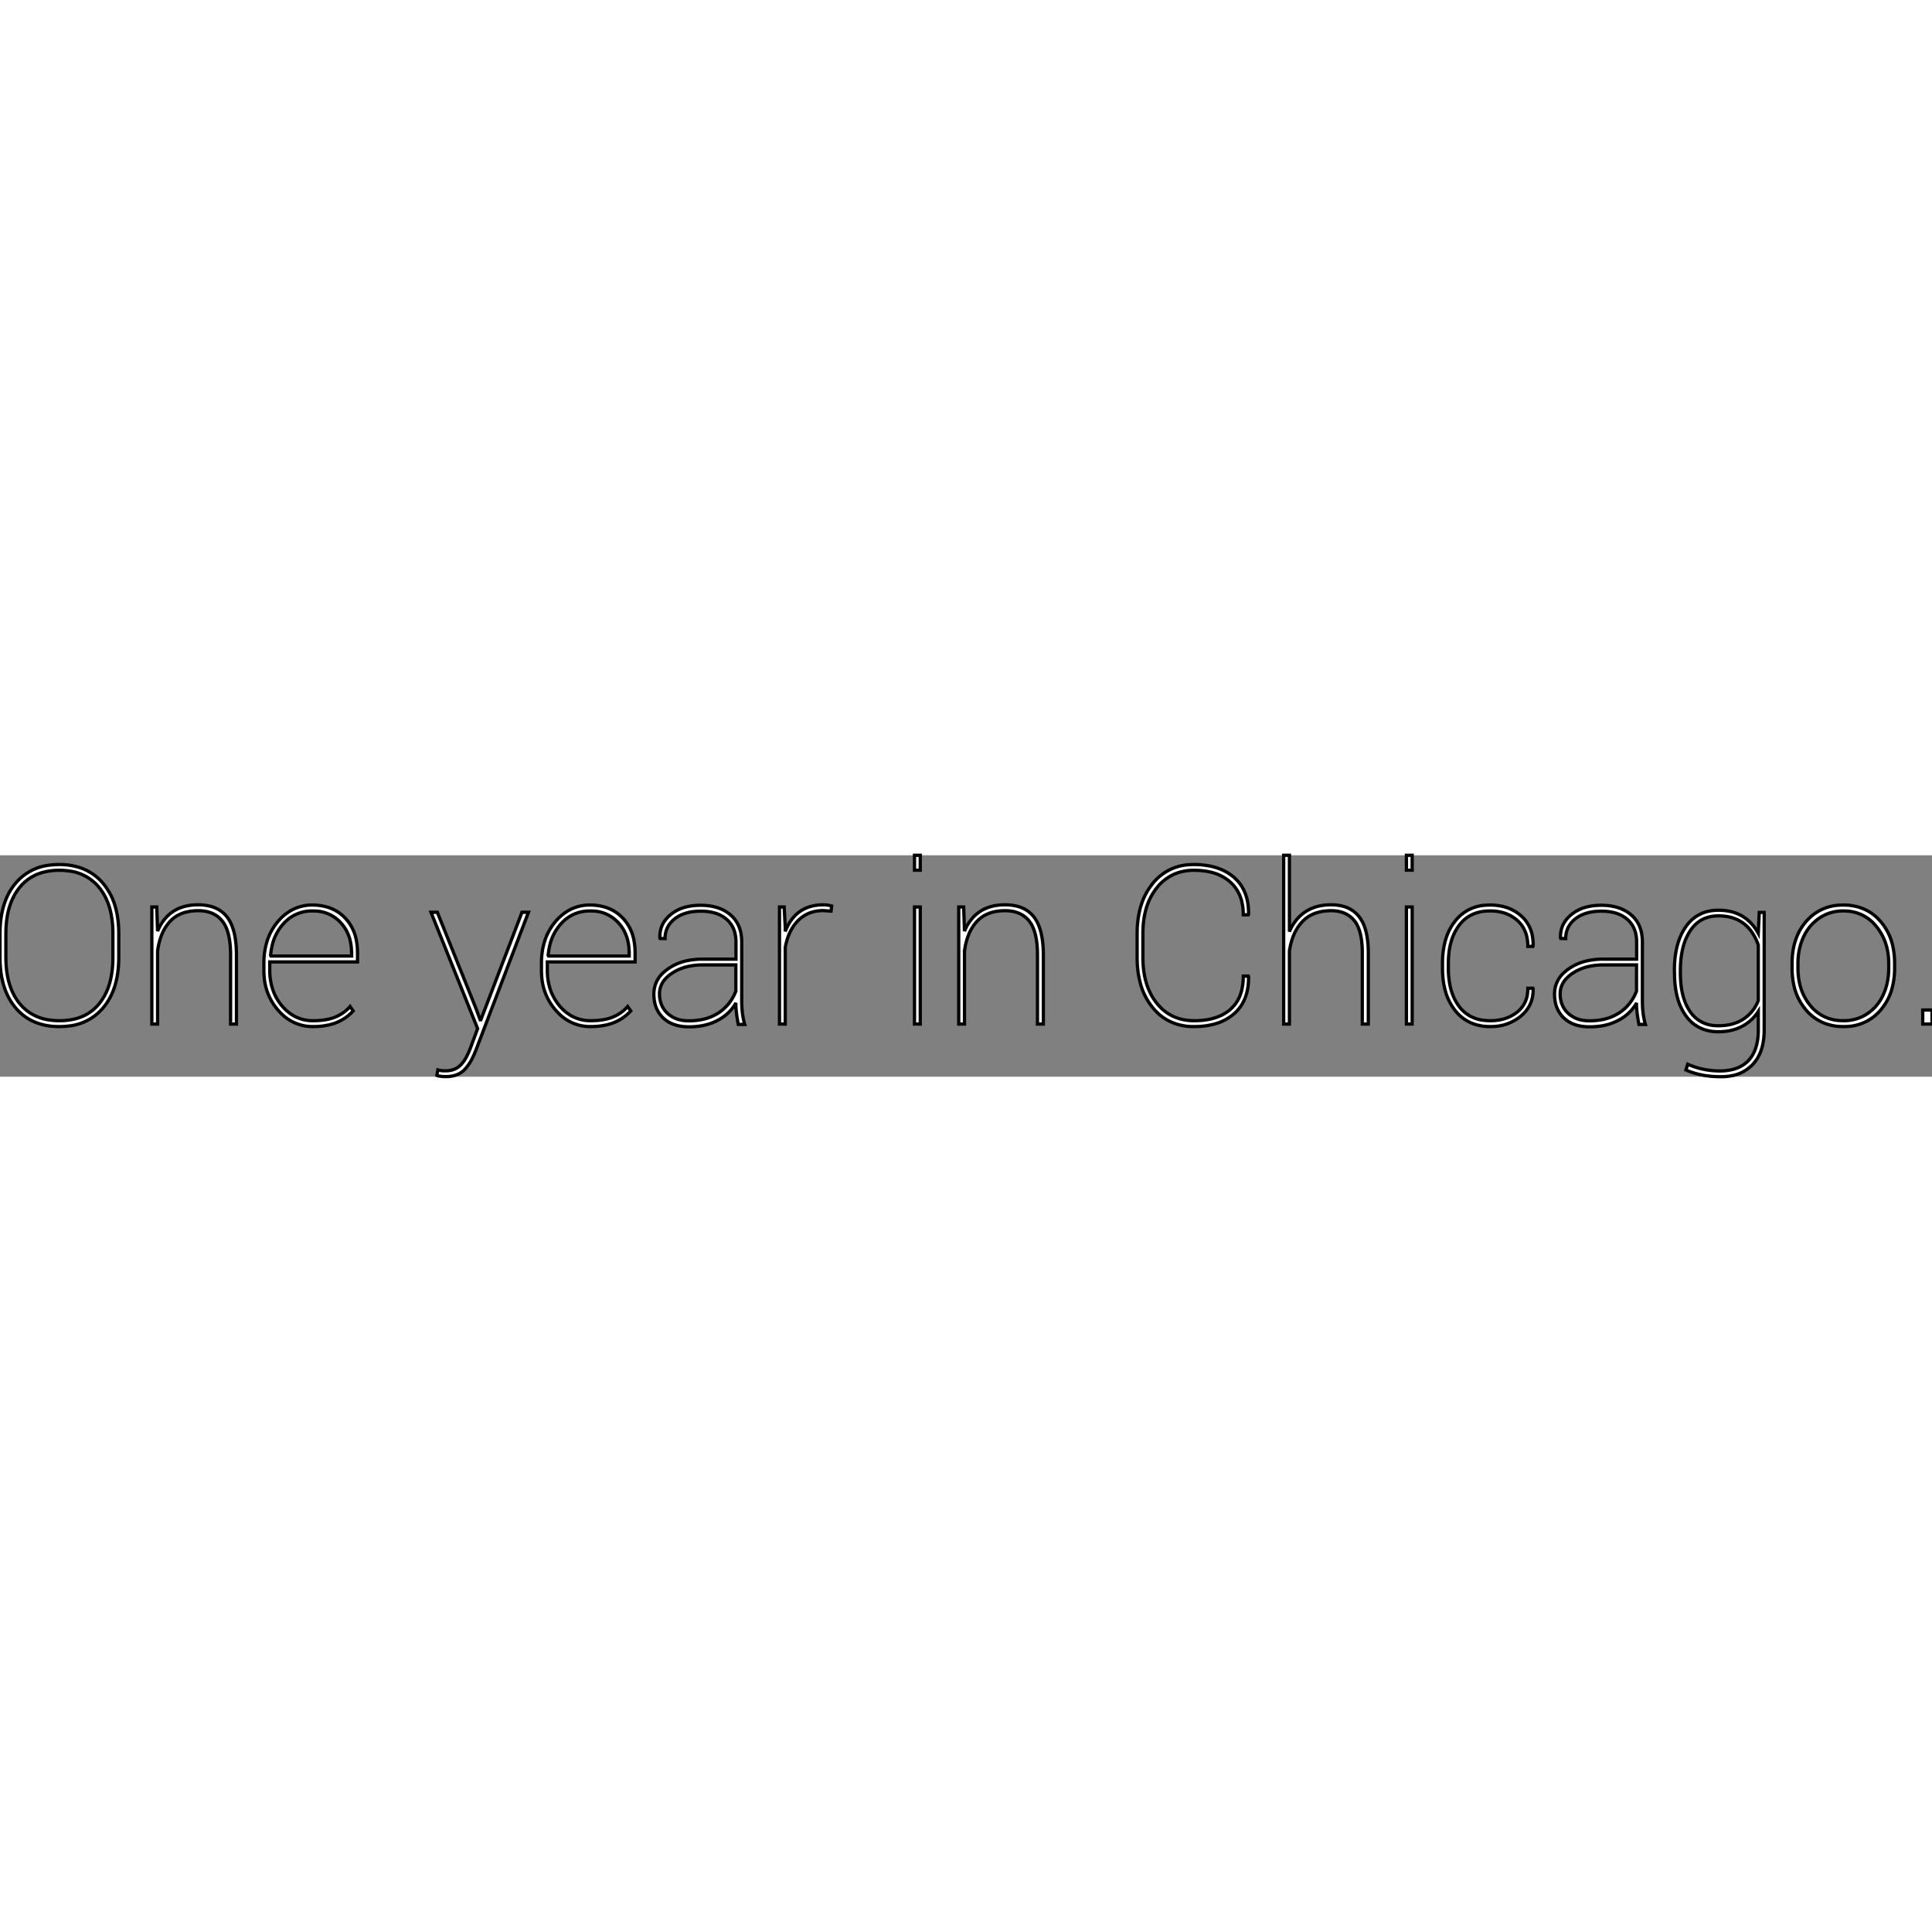 <!--<svg
version="1.1"
id="Layer"
xmlns="http://www.w3.org/2000/svg"
xmlnsXlink="http://www.w3.org/1999/xlink"
x="0px"
y="0px"
viewBox="0 0 512 512"
xmlSpace="preserve"
>
<g id="Page-1" stroke="red" stroke-width="3" fill="white" fill-rule="evenodd">
<path
    style="fill: red"
    d="M511.233,172.944c-1.078-11.589-3.322-22.744-6.589-33.333c-3.678-11.889-8.644-23.067-14.733-33.333
            c-7.467-12.6-16.633-23.822-27.156-33.333c-23.511-21.244-53.833-33.856-87.311-33.856c-36.333,0-64.978,14.422-86.522,33.856
            c-1.011,0.911-2.011,1.844-2.989,2.789c-0.489,0.478-0.978,0.944-1.456,1.422c-0.556,0.522-1.1,1.067-1.633,1.6
            c-3.667,3.689-7.1,7.5-10.289,11.4c-4.4,5.267-8.333,10.689-11.867,16.122c-0.5,0.756-0.989,1.522-1.478,2.289
            c-0.089,0.122-0.167,0.244-0.233,0.367c-0.411,0.644-0.8,1.289-1.189,1.922c-0.611,0.989-1.211,1.989-1.789,2.978
            c-4.667-8.033-10.222-16.289-16.778-24.111c-22.667-27.278-56.444-50.633-102.667-50.633c-0.789,0-1.567,0-2.367,0.022
            C58.767,40.456,0,105.9,0,189.233c0,13.689,1.778,30.311,7.111,49.222c2.778,10.211,6.667,21.189,12,32.589
            c0.067,0.156,0.144,0.311,0.222,0.467c5.189,11.133,11.667,22.756,19.722,34.767c7.244,10.833,15.778,21.978,25.789,33.333
            c9.633,10.933,20.633,22.078,33.178,33.333c12.267,11.022,26.011,22.156,41.411,33.333c16.722,12.156,34.611,23.556,51.022,33.333
            c31.289,18.622,57.222,31.344,59.611,32.2c1.922,0.722,3.889,1.1,5.933,1.1c2.189,0,4.567-0.456,6.856-1.422
            c1.833-0.778,29.633-14.444,58.7-31.878c17.144-10.267,34.167-21.4,50.567-33.333c14.4-10.489,28.322-21.6,41.444-33.333
            c11.9-10.611,23.144-21.733,33.467-33.333c9.544-10.711,18.311-21.822,26.1-33.333c7.311-10.767,13.756-21.889,19.2-33.333
            c5.156-10.822,9.4-21.933,12.611-33.333c3.067-10.856,5.189-21.967,6.256-33.333c0.533-5.622,0.8-11.3,0.8-17.044
            C512,183.722,511.744,178.289,511.233,172.944z"
/>
<path
    d="M512,189.233c0,5.744-0.267,11.422-0.8,17.044c-1.067,11.367-3.189,22.478-6.256,33.333
            c-3.211,11.4-7.456,22.511-12.611,33.333c-5.444,11.444-11.889,22.567-19.2,33.333c-7.789,11.511-16.556,22.622-26.1,33.333
            c-10.322,11.6-21.567,22.722-33.467,33.333c-13.122,11.733-27.044,22.844-41.444,33.333c-16.4,11.933-33.422,23.067-50.567,33.333
            c-29.067,17.433-56.867,31.1-58.7,31.878c-2.289,0.967-4.667,1.422-6.856,1.422V113.833c0.578-0.989,1.178-1.989,1.789-2.978
            c0.389-0.633,0.778-1.278,1.189-1.922c0.067-0.122,0.144-0.244,0.233-0.367c0.467-0.767,0.956-1.522,1.456-2.289h0.022
            c3.533-5.433,7.467-10.856,11.867-16.122c3.189-3.9,6.622-7.711,10.289-11.4l0.2-0.167c0.478-0.478,0.956-0.956,1.433-1.433
            c0.478-0.478,0.967-0.944,1.456-1.422c0.978-0.944,1.978-1.878,2.989-2.789c21.544-19.433,50.189-33.856,86.522-33.856
            c33.478,0,63.8,12.611,87.311,33.856c10.522,9.511,19.689,20.733,27.156,33.333c6.089,10.267,11.056,21.444,14.733,33.333
            c3.267,10.589,5.511,21.744,6.589,33.333C511.744,178.289,512,183.722,512,189.233z"
/>
<path
    d="M256,113.833v159.111H20.056c-0.222-0.467-0.478-0.956-0.722-1.433
            c-0.078-0.156-0.156-0.311-0.222-0.467c-5.333-11.4-9.222-22.378-12-32.589C1.778,219.544,0,202.922,0,189.233
            C0,105.9,58.767,40.456,134.189,39.111c0.8-0.022,1.578-0.022,2.367-0.022c46.222,0,80,23.356,102.667,50.633
            C245.778,97.544,251.333,105.8,256,113.833z"
/>
<g>
    <circle
    cx="111.478"
    cy="127.578"
    r="16.667"
    />
    <circle
    cx="128.144"
    cy="194.244"
    r="16.667"
    />
    <circle
    cx="194.811"
    cy="194.244"
    r="16.667"
    />
    <circle
    cx="178.144"
    cy="127.578"
    r="16.667"
    />
</g>
<path
    d="M462.756,72.944H288.922c21.544-19.433,50.189-33.856,86.522-33.856
            C408.922,39.089,439.244,51.7,462.756,72.944z"
/>
<g>
    <path
    d="M473.133,306.278c-7.789,11.511-16.556,22.622-26.1,33.333H64.844
                c-10.011-11.356-18.544-22.5-25.789-33.333H473.133z"
    />
    <path
    d="M413.567,372.944c-13.122,11.733-27.044,22.844-41.444,33.333H139.433
                c-15.4-11.178-29.144-22.311-41.411-33.333H413.567z"
    />
</g>
<g>
    <path
    d="M504.644,139.611H256v-25.778c0.578-0.989,1.178-1.989,1.789-2.978
                c0.389-0.633,0.778-1.278,1.189-1.922c0.067-0.122,0.144-0.244,0.233-0.367c0.467-0.767,0.956-1.522,1.456-2.289h229.244
                C496,116.544,500.967,127.722,504.644,139.611z"
    />
    <path
    d="M512,189.233c0,5.744-0.267,11.422-0.8,17.044H256v-33.333h255.233
                C511.744,178.289,512,183.722,512,189.233z"
    />
    <path
    d="M504.944,239.611c-3.211,11.4-7.456,22.511-12.611,33.333H256v-33.333H504.944z"
    />
    <path
    d="M473.133,306.278c-7.789,11.511-16.556,22.622-26.1,33.333H256v-33.333H473.133z"
    />
    <path
    d="M413.567,372.944c-13.122,11.733-27.044,22.844-41.444,33.333H256v-33.333H413.567z"
    />
</g>
<path
    d="M321.556,439.611c-29.067,17.433-56.867,31.1-58.7,31.878c-2.289,0.967-4.667,1.422-6.856,1.422
            c-2.044,0-4.011-0.378-5.933-1.1c-2.389-0.856-28.322-13.578-59.611-32.2H321.556z"
/>
<path
    d="M256,472.911c2.189,0,4.567-0.456,6.856-1.422c1.833-0.778,29.633-14.444,58.7-31.878H256V472.911z"
/>
</g>
</svg>-->

<svg viewBox="0 0 784.718 89.942" height="500" width="500">
    <rect x="0" y="0" width="784.718" height="89.942" fill="#808080" stroke="none"/>
    <g id="svgGroup" stroke-linecap="round" fill-rule="evenodd" stroke="black" fill="white" stroke-width="0.35mm"><path d="M 504.981 49.072 L 507.032 49.072 L 507.13 49.316 Q 507.276 59.033 501.295 64.307 A 20.054 20.054 0 0 1 493.168 68.571 Q 489.463 69.58 484.913 69.58 A 22.636 22.636 0 0 1 476.61 68.11 A 20.4 20.4 0 0 1 468.189 61.865 A 26.743 26.743 0 0 1 462.992 51.28 Q 462.007 47.37 461.884 42.78 A 49.426 49.426 0 0 1 461.866 41.455 L 461.866 31.885 A 41.574 41.574 0 0 1 462.683 23.403 Q 463.82 17.945 466.541 13.735 A 24.785 24.785 0 0 1 468.189 11.475 A 20.26 20.26 0 0 1 482.979 3.828 A 26.462 26.462 0 0 1 484.889 3.76 A 33.07 33.07 0 0 1 491.506 4.383 Q 497.329 5.573 501.27 9.033 Q 507.276 14.307 507.13 23.926 L 507.032 24.17 L 504.981 24.17 A 22.307 22.307 0 0 0 504.353 18.718 A 15.262 15.262 0 0 0 499.659 10.84 A 17.735 17.735 0 0 0 492.508 7.043 Q 489.821 6.294 486.625 6.142 A 35.009 35.009 0 0 0 484.962 6.104 A 20.119 20.119 0 0 0 477.464 7.454 A 18.371 18.371 0 0 0 469.898 13.159 A 24.617 24.617 0 0 0 465.227 22.808 Q 464.337 26.383 464.226 30.576 A 45.655 45.655 0 0 0 464.21 31.787 L 464.21 41.455 Q 464.21 53.125 469.898 60.156 Q 475.587 67.188 485.035 67.188 A 31.367 31.367 0 0 0 490.783 66.693 Q 494.088 66.077 496.688 64.691 A 16.134 16.134 0 0 0 499.732 62.598 A 14.681 14.681 0 0 0 504.243 55.163 Q 504.889 52.766 504.97 49.9 A 29.403 29.403 0 0 0 504.981 49.072 Z M 521.388 0 L 523.731 0 L 523.731 31.006 Q 525.978 25.732 530.25 22.925 A 16.794 16.794 0 0 1 536.561 20.464 A 22.836 22.836 0 0 1 540.626 20.117 A 19.061 19.061 0 0 1 545.136 20.618 A 12.115 12.115 0 0 1 551.978 24.878 A 14.685 14.685 0 0 1 554.284 29.187 Q 555.67 33.129 555.757 38.874 A 51.345 51.345 0 0 1 555.763 39.648 L 555.763 68.555 L 553.321 68.555 L 553.321 39.551 A 39.479 39.479 0 0 0 553.077 34.987 Q 552.524 30.26 550.726 27.449 A 9.966 9.966 0 0 0 550.05 26.514 Q 546.778 22.51 540.675 22.51 Q 533.253 22.51 529.054 26.88 A 18.17 18.17 0 0 0 525.303 32.824 Q 524.223 35.535 523.731 38.867 L 523.731 68.555 L 521.388 68.555 L 521.388 0 Z M 177.442 89.404 L 177.833 87.158 A 8.311 8.311 0 0 0 179.12 87.439 Q 179.904 87.549 180.812 87.549 A 10.838 10.838 0 0 0 183.459 87.243 A 7.604 7.604 0 0 0 186.964 85.327 A 11.776 11.776 0 0 0 188.49 83.48 Q 189.897 81.41 191.114 78.174 L 193.995 70.41 L 175.05 23.145 L 177.638 23.145 L 193.263 62.061 L 195.02 66.797 L 195.313 66.797 L 212.013 23.145 L 214.649 23.145 L 193.507 78.613 A 63.494 63.494 0 0 1 192.755 80.461 Q 192.406 81.28 192.075 81.977 A 26.738 26.738 0 0 1 191.432 83.252 A 18.23 18.23 0 0 1 189.88 85.634 A 21.624 21.624 0 0 1 189.015 86.694 A 8.551 8.551 0 0 1 185.548 89.136 A 11.756 11.756 0 0 1 182.492 89.829 A 14.369 14.369 0 0 1 181.129 89.893 Q 178.986 89.893 177.745 89.509 A 4.769 4.769 0 0 1 177.442 89.404 Z M 714.161 31.689 L 714.552 23.193 L 716.554 23.193 L 716.554 70.996 Q 716.554 80.078 711.842 85.01 A 15.573 15.573 0 0 1 703.303 89.551 A 22.637 22.637 0 0 1 699 89.941 Q 690.87 89.941 684.767 87.207 L 685.499 84.863 A 32.074 32.074 0 0 0 698.487 87.598 A 22.326 22.326 0 0 0 703.046 87.162 Q 705.781 86.591 707.858 85.273 A 11.931 11.931 0 0 0 710.182 83.35 Q 713.524 79.782 714.059 73.493 A 29.462 29.462 0 0 0 714.161 70.996 L 714.161 63.428 A 17.189 17.189 0 0 1 707.52 69.507 A 18.943 18.943 0 0 1 701.253 71.462 A 24.321 24.321 0 0 1 697.95 71.68 A 17.702 17.702 0 0 1 691.951 70.707 A 15.032 15.032 0 0 1 684.84 65.308 A 22.034 22.034 0 0 1 681.463 58.305 Q 680.587 55.301 680.286 51.717 A 46.788 46.788 0 0 1 680.128 47.803 L 680.079 46.924 Q 680.079 38.699 682.533 32.979 A 21.437 21.437 0 0 1 684.815 28.906 A 15.035 15.035 0 0 1 695.697 22.445 A 19.813 19.813 0 0 1 697.999 22.314 Q 708.359 22.314 713.512 30.578 A 22.541 22.541 0 0 1 714.161 31.689 Z M 389.405 68.555 L 389.405 20.996 L 391.407 20.996 L 391.749 30.811 A 18.721 18.721 0 0 1 395.61 24.833 Q 399.243 21.149 404.886 20.343 A 23.467 23.467 0 0 1 408.204 20.117 A 20.095 20.095 0 0 1 412.75 20.599 Q 415.922 21.335 418.163 23.199 A 11.874 11.874 0 0 1 419.947 25.049 Q 423.78 29.98 423.78 40.576 L 423.78 68.555 L 421.388 68.555 L 421.388 40.479 Q 421.388 30.908 418.019 26.709 Q 414.649 22.51 408.253 22.51 A 20.279 20.279 0 0 0 403.6 23.012 Q 400.048 23.849 397.585 26.081 A 12.676 12.676 0 0 0 396.803 26.855 A 17.705 17.705 0 0 0 393.37 32.41 Q 392.443 34.737 391.952 37.545 A 33.338 33.338 0 0 0 391.749 38.867 L 391.749 68.555 L 389.405 68.555 Z M 61.671 68.555 L 61.671 20.996 L 63.673 20.996 L 64.015 30.811 A 18.721 18.721 0 0 1 67.876 24.833 Q 71.508 21.149 77.152 20.343 A 23.467 23.467 0 0 1 80.47 20.117 A 20.095 20.095 0 0 1 85.015 20.599 Q 88.188 21.335 90.428 23.199 A 11.874 11.874 0 0 1 92.213 25.049 Q 96.046 29.98 96.046 40.576 L 96.046 68.555 L 93.653 68.555 L 93.653 40.479 Q 93.653 30.908 90.284 26.709 Q 86.915 22.51 80.519 22.51 A 20.279 20.279 0 0 0 75.866 23.012 Q 72.314 23.849 69.851 26.081 A 12.676 12.676 0 0 0 69.068 26.855 A 17.705 17.705 0 0 0 65.636 32.41 Q 64.709 34.737 64.218 37.545 A 33.338 33.338 0 0 0 64.015 38.867 L 64.015 68.555 L 61.671 68.555 Z M 588.282 43.945 L 588.282 45.801 A 35.784 35.784 0 0 0 588.799 52.072 Q 589.784 57.604 592.652 61.401 A 14.2 14.2 0 0 0 602.526 67.009 A 21.109 21.109 0 0 0 605.323 67.187 Q 611.769 67.188 616.163 63.745 A 11.198 11.198 0 0 0 620.45 55.903 A 16.292 16.292 0 0 0 620.558 54.004 L 622.608 54.004 L 622.706 54.297 A 17.305 17.305 0 0 1 622.71 54.67 Q 622.71 57.91 621.477 60.56 A 13.625 13.625 0 0 1 617.701 65.332 A 18.534 18.534 0 0 1 606.66 69.543 A 23.639 23.639 0 0 1 605.323 69.58 A 20.253 20.253 0 0 1 598.851 68.593 A 16.565 16.565 0 0 1 591.09 63.11 A 22.372 22.372 0 0 1 586.957 54.727 Q 586.09 51.465 585.927 47.611 A 42.939 42.939 0 0 1 585.89 45.801 L 585.89 43.945 A 36.519 36.519 0 0 1 586.551 36.783 Q 587.405 32.513 589.364 29.164 A 20.653 20.653 0 0 1 591.065 26.685 A 16.773 16.773 0 0 1 603.306 20.292 A 23.321 23.321 0 0 1 605.226 20.215 A 21.956 21.956 0 0 1 611.039 20.948 A 16.745 16.745 0 0 1 617.896 24.658 A 14.211 14.211 0 0 1 622.541 33.678 Q 622.71 34.951 622.71 36.33 A 22.901 22.901 0 0 1 622.706 36.768 L 622.608 37.012 L 620.558 37.012 A 17.106 17.106 0 0 0 619.999 32.518 A 12.215 12.215 0 0 0 616.236 26.416 Q 611.915 22.607 605.226 22.607 Q 597.071 22.607 592.677 28.418 A 20.391 20.391 0 0 0 589.313 35.449 Q 588.54 38.291 588.347 41.649 A 39.958 39.958 0 0 0 588.282 43.945 Z M 651.173 42.188 L 664.747 42.188 L 664.747 35.254 A 14.92 14.92 0 0 0 664.266 31.355 A 10.549 10.549 0 0 0 660.938 26.001 A 12.773 12.773 0 0 0 655.939 23.388 Q 654.032 22.854 651.764 22.738 A 25.293 25.293 0 0 0 650.465 22.705 Q 643.8 22.705 639.869 25.806 A 10.456 10.456 0 0 0 637.114 28.992 Q 635.938 31.141 635.938 33.838 L 633.937 33.789 L 633.839 33.545 Q 633.595 27.93 638.185 24.121 A 15.83 15.83 0 0 1 644.503 20.99 Q 647.178 20.313 650.392 20.313 A 24.09 24.09 0 0 1 655.469 20.817 Q 659.641 21.716 662.55 24.219 A 12.689 12.689 0 0 1 666.732 31.549 A 19.108 19.108 0 0 1 667.091 35.352 L 667.091 59.18 A 40.782 40.782 0 0 0 667.341 63.821 Q 667.606 66.128 668.15 68.134 A 24.219 24.219 0 0 0 668.312 68.701 L 665.675 68.701 A 92.558 92.558 0 0 1 665.248 66.217 Q 664.827 63.539 664.728 61.667 A 20.451 20.451 0 0 1 664.698 60.596 L 664.747 59.961 A 17.727 17.727 0 0 1 658.327 66.471 A 21.623 21.623 0 0 1 657.276 67.065 A 22.014 22.014 0 0 1 650.613 69.279 A 29.571 29.571 0 0 1 645.655 69.678 Q 640.063 69.678 636.502 67.153 A 11.742 11.742 0 0 1 635.182 66.064 A 12.006 12.006 0 0 1 631.609 59.093 A 17.147 17.147 0 0 1 631.397 56.348 A 11.541 11.541 0 0 1 635.408 47.53 A 17.305 17.305 0 0 1 637.037 46.216 A 21.055 21.055 0 0 1 645.087 42.778 A 29.823 29.823 0 0 1 651.173 42.188 Z M 285.353 42.188 L 298.927 42.188 L 298.927 35.254 A 14.92 14.92 0 0 0 298.445 31.355 A 10.549 10.549 0 0 0 295.118 26.001 A 12.773 12.773 0 0 0 290.119 23.388 Q 288.212 22.854 285.943 22.738 A 25.293 25.293 0 0 0 284.645 22.705 Q 277.979 22.705 274.049 25.806 A 10.456 10.456 0 0 0 271.294 28.992 Q 270.118 31.141 270.118 33.838 L 268.116 33.789 L 268.019 33.545 Q 267.774 27.93 272.364 24.121 A 15.83 15.83 0 0 1 278.683 20.99 Q 281.358 20.313 284.571 20.313 A 24.09 24.09 0 0 1 289.649 20.817 Q 293.82 21.716 296.729 24.219 A 12.689 12.689 0 0 1 300.911 31.549 A 19.108 19.108 0 0 1 301.27 35.352 L 301.27 59.18 A 40.782 40.782 0 0 0 301.521 63.821 Q 301.786 66.128 302.33 68.134 A 24.219 24.219 0 0 0 302.491 68.701 L 299.854 68.701 A 92.558 92.558 0 0 1 299.427 66.217 Q 299.007 63.539 298.908 61.667 A 20.451 20.451 0 0 1 298.878 60.596 L 298.927 59.961 A 17.727 17.727 0 0 1 292.506 66.471 A 21.623 21.623 0 0 1 291.456 67.065 A 22.014 22.014 0 0 1 284.793 69.279 A 29.571 29.571 0 0 1 279.835 69.678 Q 274.243 69.678 270.681 67.153 A 11.742 11.742 0 0 1 269.361 66.064 A 12.006 12.006 0 0 1 265.788 59.093 A 17.147 17.147 0 0 1 265.577 56.348 A 11.541 11.541 0 0 1 269.587 47.53 A 17.305 17.305 0 0 1 271.217 46.216 A 21.055 21.055 0 0 1 279.266 42.778 A 29.823 29.823 0 0 1 285.353 42.188 Z M 107.179 46.68 L 107.179 43.848 A 30.087 30.087 0 0 1 108.182 35.893 A 23.109 23.109 0 0 1 112.867 26.929 A 19.813 19.813 0 0 1 118.132 22.459 A 17.268 17.268 0 0 1 126.856 20.215 A 21.196 21.196 0 0 1 132.842 21.02 A 16.325 16.325 0 0 1 140.187 25.488 A 17.721 17.721 0 0 1 144.674 34.205 A 25.958 25.958 0 0 1 145.216 39.648 L 145.216 43.311 L 109.571 43.311 L 109.571 46.68 A 24.693 24.693 0 0 0 110.609 53.985 A 20.308 20.308 0 0 0 114.625 61.279 A 17.262 17.262 0 0 0 119.695 65.417 A 15.763 15.763 0 0 0 127.149 67.188 Q 132.423 67.188 136.012 65.771 A 15.948 15.948 0 0 0 142.188 61.426 L 143.458 63.232 A 18.753 18.753 0 0 1 133.415 68.929 A 28.46 28.46 0 0 1 127.149 69.58 A 18.002 18.002 0 0 1 113.799 63.835 A 24.04 24.04 0 0 1 113.014 62.988 A 23.073 23.073 0 0 1 107.294 49.351 A 30.312 30.312 0 0 1 107.179 46.68 Z M 219.923 46.68 L 219.923 43.848 A 30.087 30.087 0 0 1 220.926 35.893 A 23.109 23.109 0 0 1 225.611 26.929 A 19.813 19.813 0 0 1 230.876 22.459 A 17.268 17.268 0 0 1 239.601 20.215 A 21.196 21.196 0 0 1 245.586 21.02 A 16.325 16.325 0 0 1 252.931 25.488 A 17.721 17.721 0 0 1 257.418 34.205 A 25.958 25.958 0 0 1 257.96 39.648 L 257.96 43.311 L 222.315 43.311 L 222.315 46.68 A 24.693 24.693 0 0 0 223.353 53.985 A 20.308 20.308 0 0 0 227.369 61.279 A 17.262 17.262 0 0 0 232.439 65.417 A 15.763 15.763 0 0 0 239.894 67.188 Q 245.167 67.188 248.756 65.771 A 15.948 15.948 0 0 0 254.933 61.426 L 256.202 63.232 A 18.753 18.753 0 0 1 246.159 68.929 A 28.46 28.46 0 0 1 239.894 69.58 A 18.002 18.002 0 0 1 226.544 63.835 A 24.04 24.04 0 0 1 225.758 62.988 A 23.073 23.073 0 0 1 220.038 49.351 A 30.312 30.312 0 0 1 219.923 46.68 Z M 48.243 31.885 L 48.243 41.455 Q 48.243 54.492 41.822 62.036 A 21.013 21.013 0 0 1 28.019 69.337 A 30.16 30.16 0 0 1 24.122 69.58 Q 12.843 69.58 6.422 62.061 Q 0.001 54.541 0.001 41.455 L 0.001 31.885 Q 0.001 21.751 3.837 14.955 A 23.442 23.442 0 0 1 6.397 11.279 A 20.939 20.939 0 0 1 20.161 4.003 A 30.118 30.118 0 0 1 24.049 3.76 A 27.023 27.023 0 0 1 31.817 4.821 A 20.663 20.663 0 0 1 41.773 11.304 A 25.415 25.415 0 0 1 46.915 21.198 Q 48.243 25.977 48.243 31.885 Z M 45.851 41.455 L 45.851 31.787 A 40.646 40.646 0 0 0 45.194 24.245 Q 43.917 17.493 40.162 12.964 A 18.519 18.519 0 0 0 28.413 6.432 A 27.223 27.223 0 0 0 24.098 6.104 A 25.07 25.07 0 0 0 17.316 6.97 A 18.03 18.03 0 0 0 8.058 12.964 Q 2.394 19.824 2.394 31.787 L 2.394 41.455 Q 2.394 53.516 8.082 60.352 A 18.531 18.531 0 0 0 19.773 66.849 A 27.367 27.367 0 0 0 24.171 67.187 A 25.359 25.359 0 0 0 30.895 66.346 A 17.967 17.967 0 0 0 40.211 60.376 A 22.795 22.795 0 0 0 44.441 52.24 Q 45.41 48.988 45.713 45.11 A 46.954 46.954 0 0 0 45.851 41.455 Z M 727.882 45.801 L 727.882 43.945 Q 727.882 33.398 733.668 26.807 A 18.875 18.875 0 0 1 747.444 20.247 A 25.118 25.118 0 0 1 748.731 20.215 A 21.169 21.169 0 0 1 756.174 21.476 A 18.634 18.634 0 0 1 763.77 26.807 A 22.781 22.781 0 0 1 768.912 37.45 A 32.41 32.41 0 0 1 769.532 43.945 L 769.532 45.801 A 31.493 31.493 0 0 1 768.657 53.423 A 22.604 22.604 0 0 1 763.77 62.964 A 18.751 18.751 0 0 1 750.16 69.54 A 24.913 24.913 0 0 1 748.731 69.58 A 21.137 21.137 0 0 1 741.282 68.314 A 18.729 18.729 0 0 1 733.668 62.964 A 22.911 22.911 0 0 1 728.461 52.081 A 32.505 32.505 0 0 1 727.882 45.801 Z M 318.946 37.402 L 318.946 68.555 L 316.603 68.555 L 316.603 20.996 L 318.507 20.996 L 318.946 29.248 L 318.946 30.908 Q 322.735 21.173 332.325 20.221 A 21.738 21.738 0 0 1 334.474 20.117 A 11.716 11.716 0 0 1 337.794 20.605 L 337.55 22.705 L 334.474 22.461 Q 328.224 22.461 324.22 26.465 Q 320.268 30.417 318.98 37.223 A 30.675 30.675 0 0 0 318.946 37.402 Z M 730.274 43.945 L 730.274 45.801 A 27.579 27.579 0 0 0 731.162 52.965 A 21.035 21.035 0 0 0 735.353 61.108 A 16.384 16.384 0 0 0 747.243 67.134 A 21.74 21.74 0 0 0 748.78 67.188 A 17.782 17.782 0 0 0 754.909 66.154 A 16.285 16.285 0 0 0 758.473 64.331 A 18.298 18.298 0 0 0 764.918 56.641 A 24.34 24.34 0 0 0 766.964 49.086 A 30.017 30.017 0 0 0 767.14 45.801 L 767.14 43.945 Q 767.14 34.961 762.013 28.784 A 16.342 16.342 0 0 0 750.194 22.662 A 20.705 20.705 0 0 0 748.683 22.607 A 17.491 17.491 0 0 0 742.25 23.771 A 16.382 16.382 0 0 0 738.966 25.513 A 18.572 18.572 0 0 0 732.496 33.252 A 24.541 24.541 0 0 0 730.359 41.696 A 29.42 29.42 0 0 0 730.274 43.945 Z M 682.52 46.875 L 682.52 47.803 Q 682.52 57.813 686.5 63.525 A 12.711 12.711 0 0 0 695.666 69.099 A 17.377 17.377 0 0 0 697.901 69.238 Q 703.977 69.238 708.093 66.553 A 14.506 14.506 0 0 0 708.131 66.528 A 15.597 15.597 0 0 0 714.131 59.06 A 18.925 18.925 0 0 0 714.161 58.984 L 714.161 36.475 A 21.126 21.126 0 0 0 711.105 30.606 Q 707.042 25.271 699.835 24.682 A 22.554 22.554 0 0 0 697.999 24.609 Q 690.747 24.609 686.762 30.292 A 16.527 16.527 0 0 0 686.524 30.64 A 21.879 21.879 0 0 0 683.718 36.962 Q 682.932 39.805 682.662 43.186 A 46.351 46.351 0 0 0 682.52 46.875 Z M 571.241 20.996 L 573.585 20.996 L 573.585 68.555 L 571.241 68.555 L 571.241 20.996 Z M 371.437 20.996 L 373.78 20.996 L 373.78 68.555 L 371.437 68.555 L 371.437 20.996 Z M 298.878 55.225 L 298.878 44.531 L 285.45 44.531 A 27.268 27.268 0 0 0 279.779 45.091 A 19.384 19.384 0 0 0 272.926 47.925 A 14.226 14.226 0 0 0 270.315 50.136 A 8.835 8.835 0 0 0 267.872 56.25 A 12.073 12.073 0 0 0 268.412 59.943 A 9.79 9.79 0 0 0 271.144 64.209 A 11.149 11.149 0 0 0 276.753 66.969 A 15.892 15.892 0 0 0 279.737 67.236 A 26.552 26.552 0 0 0 285.288 66.684 A 19.265 19.265 0 0 0 291.651 64.136 A 18.048 18.048 0 0 0 298.376 56.377 A 22.462 22.462 0 0 0 298.878 55.225 Z M 664.698 55.225 L 664.698 44.531 L 651.27 44.531 A 27.268 27.268 0 0 0 645.599 45.091 A 19.384 19.384 0 0 0 638.746 47.925 A 14.226 14.226 0 0 0 636.136 50.136 A 8.835 8.835 0 0 0 633.692 56.25 A 12.073 12.073 0 0 0 634.232 59.943 A 9.79 9.79 0 0 0 636.964 64.209 A 11.149 11.149 0 0 0 642.574 66.969 A 15.892 15.892 0 0 0 645.558 67.236 A 26.552 26.552 0 0 0 651.108 66.684 A 19.265 19.265 0 0 0 657.472 64.136 A 18.048 18.048 0 0 0 664.196 56.377 A 22.462 22.462 0 0 0 664.698 55.225 Z M 255.567 40.918 L 255.567 39.453 L 255.519 39.453 A 20.029 20.029 0 0 0 254.736 33.73 A 15.95 15.95 0 0 0 251.124 27.368 A 14.58 14.58 0 0 0 240.887 22.643 A 19.811 19.811 0 0 0 239.698 22.607 A 15.924 15.924 0 0 0 232.912 24.03 A 15.679 15.679 0 0 0 227.979 27.686 A 19.822 19.822 0 0 0 223.228 36.896 A 26.389 26.389 0 0 0 222.657 40.674 L 222.804 40.918 L 255.567 40.918 Z M 142.823 40.918 L 142.823 39.453 L 142.774 39.453 A 20.029 20.029 0 0 0 141.992 33.73 A 15.95 15.95 0 0 0 138.38 27.368 A 14.58 14.58 0 0 0 128.143 22.643 A 19.811 19.811 0 0 0 126.954 22.607 A 15.924 15.924 0 0 0 120.167 24.03 A 15.679 15.679 0 0 0 115.235 27.686 A 19.822 19.822 0 0 0 110.484 36.896 A 26.389 26.389 0 0 0 109.913 40.674 L 110.06 40.918 L 142.823 40.918 Z M 780.958 62.842 L 784.718 62.842 L 784.718 68.555 L 780.958 68.555 L 780.958 62.842 Z M 571.241 0 L 573.585 0 L 573.585 6.055 L 571.241 6.055 L 571.241 0 Z M 371.437 0 L 373.78 0 L 373.78 6.055 L 371.437 6.055 L 371.437 0 Z" vector-effect="non-scaling-stroke"/></g>
    
</svg>
